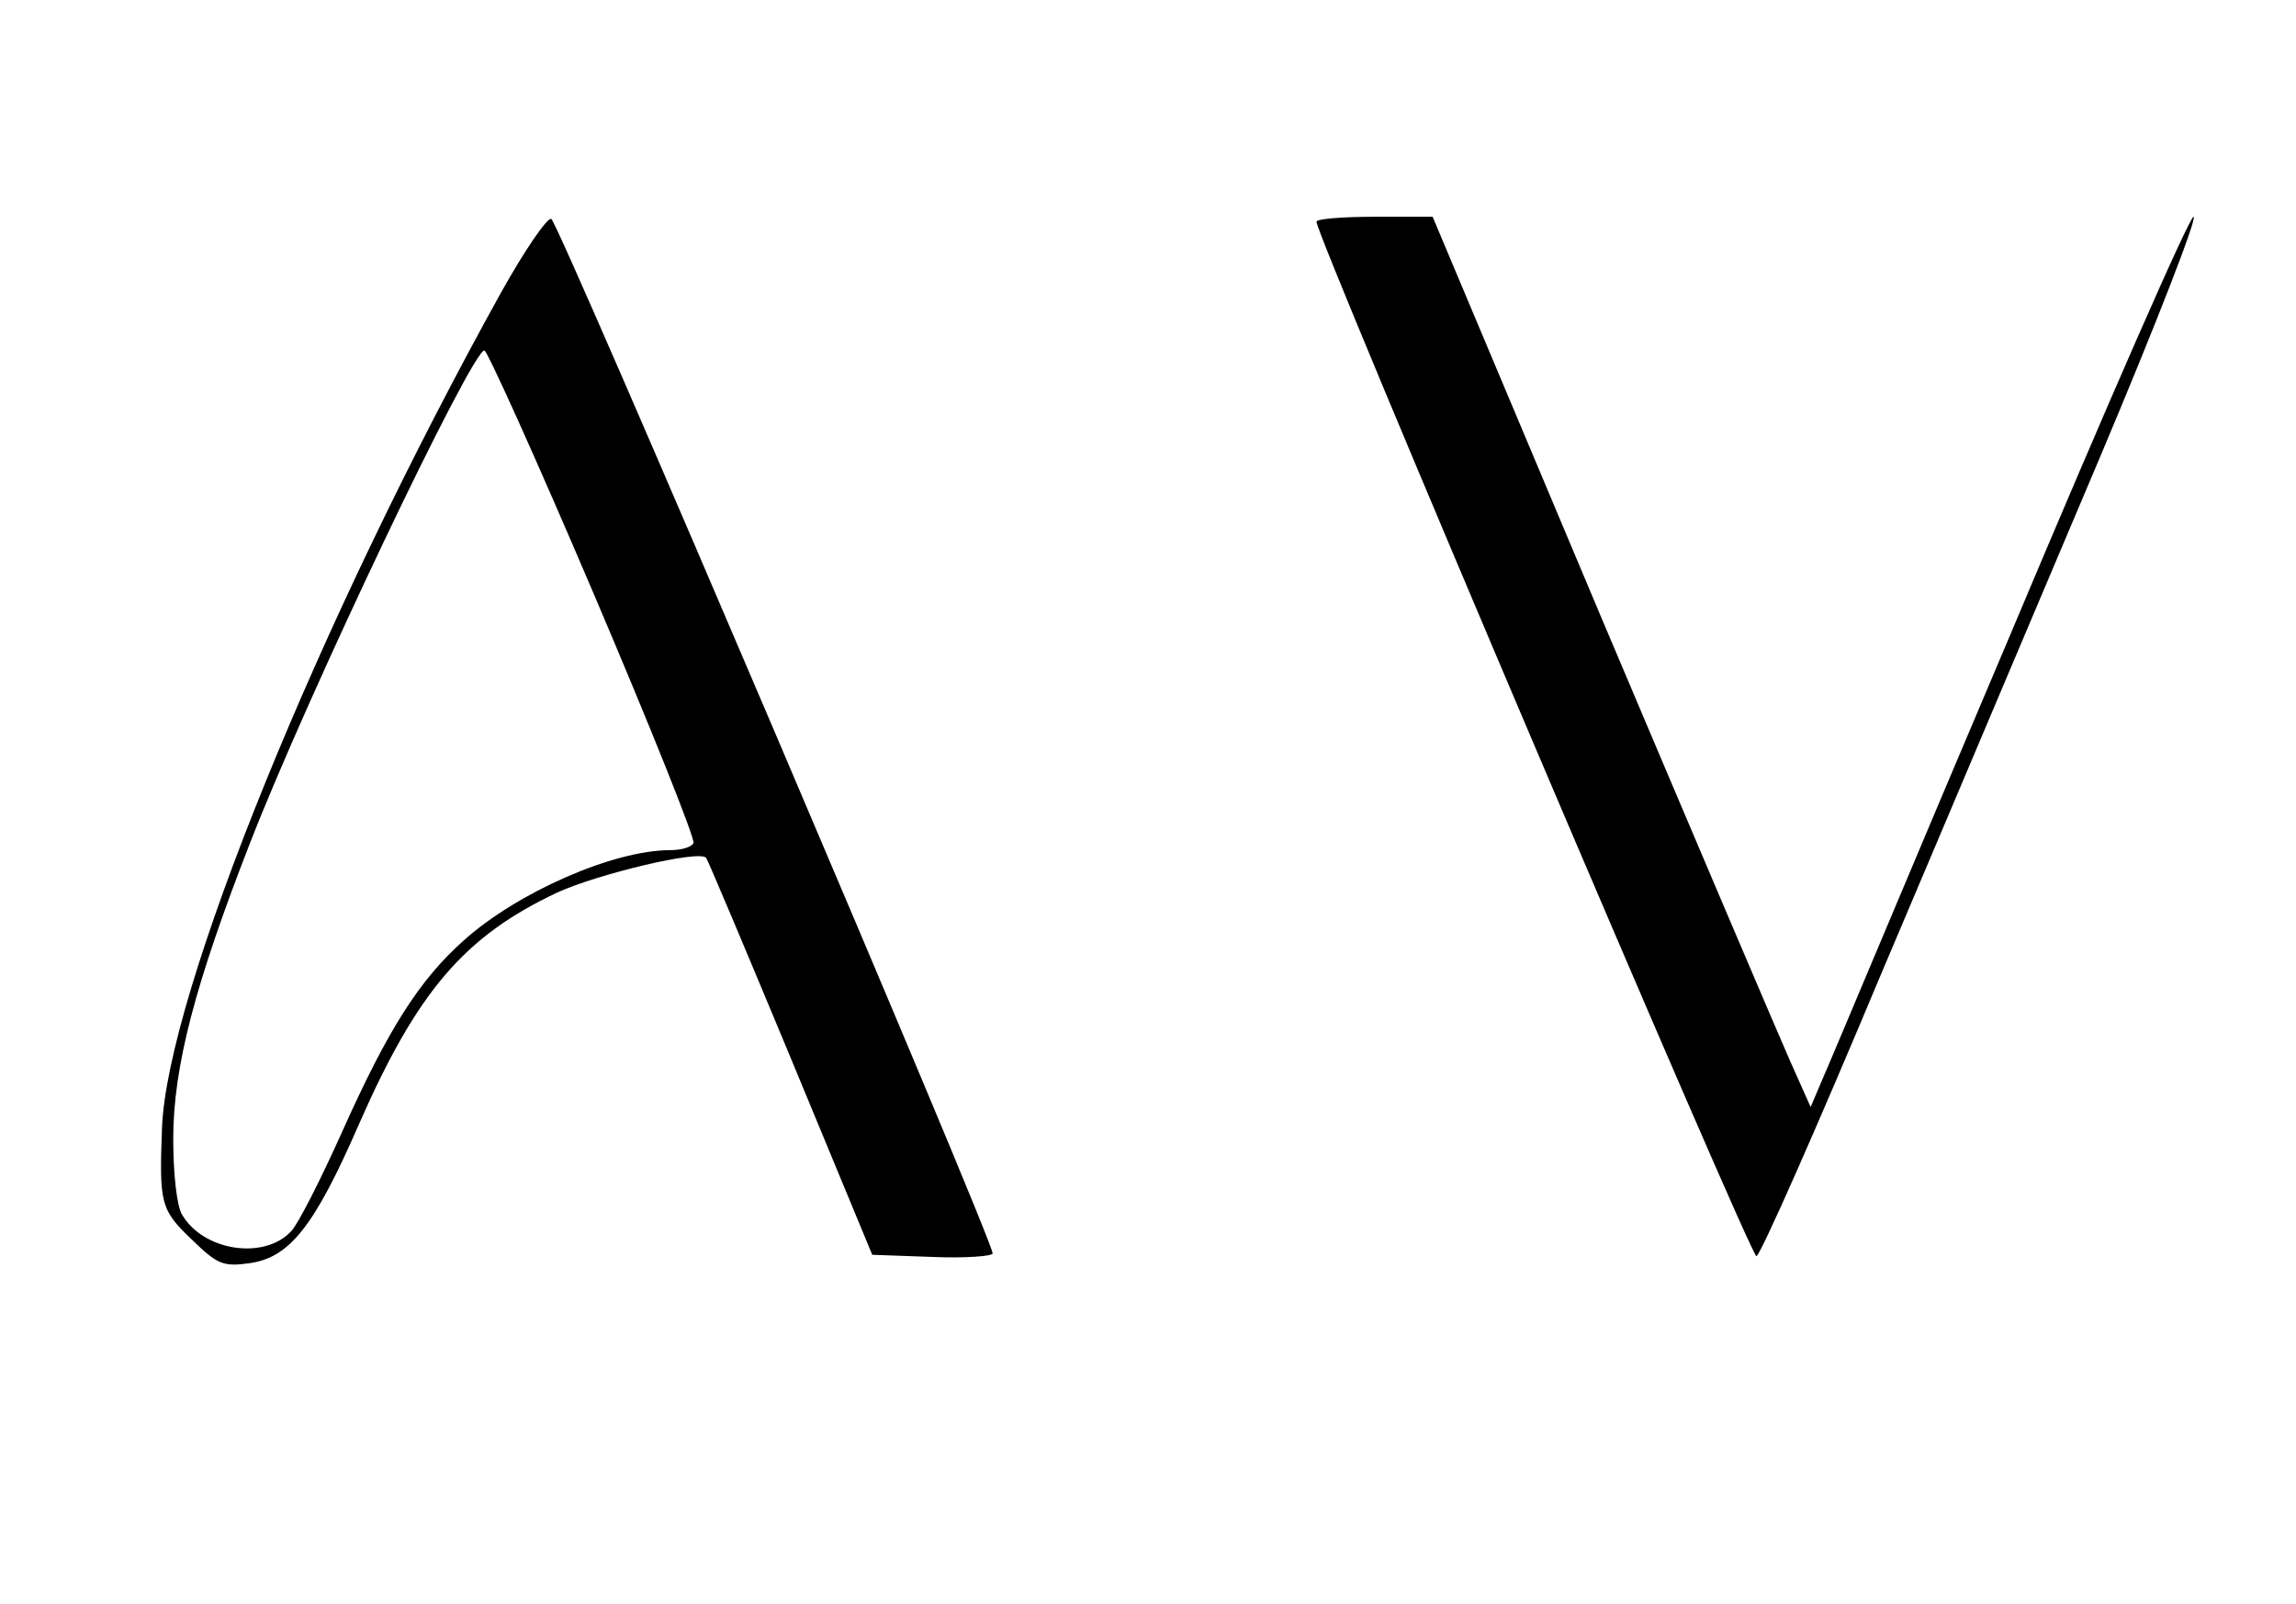 <svg width="83" height="58" viewBox="0 0 83 58" fill="none" xmlns="http://www.w3.org/2000/svg">
<path d="M18.122 10.561C11.505 22.496 6.034 35.958 5.856 40.793C5.754 43.516 5.805 43.745 6.925 44.814C7.866 45.73 8.07 45.806 9.011 45.679C10.462 45.475 11.352 44.381 12.981 40.64C15.093 35.831 16.798 33.846 20.157 32.268C21.608 31.606 25.298 30.716 25.527 31.021C25.578 31.072 26.952 34.329 28.581 38.248L31.532 45.373L33.695 45.45C34.892 45.501 35.884 45.424 35.884 45.323C35.884 44.814 20.183 7.991 19.928 7.915C19.776 7.864 18.961 9.06 18.122 10.561ZM21.455 21.453C23.516 26.288 25.145 30.359 25.069 30.487C24.992 30.639 24.611 30.741 24.229 30.741C22.168 30.741 18.707 32.268 16.773 33.998C15.144 35.449 14.024 37.23 12.37 40.92C11.607 42.625 10.793 44.228 10.538 44.508C9.571 45.577 7.332 45.246 6.568 43.898C6.39 43.567 6.263 42.447 6.263 41.175C6.263 38.579 7.052 35.576 9.037 30.487C11.123 25.117 17.053 12.673 17.511 12.673C17.613 12.673 19.394 16.618 21.455 21.453Z" fill="black"/>
<path d="M47.59 8.016C47.59 8.576 63.291 45.475 63.495 45.424C63.647 45.373 65.683 40.767 68.024 35.168C70.391 29.595 73.954 21.147 75.964 16.413C77.949 11.706 79.45 7.838 79.297 7.838C79.145 7.838 76.168 14.632 72.681 22.928C69.169 31.199 66.141 38.451 65.887 39.011L65.454 40.029L64.716 38.375C64.309 37.459 61.23 30.232 57.871 22.292L51.789 7.838H49.702C48.531 7.838 47.59 7.914 47.59 8.016Z" fill="black"/>
</svg>
